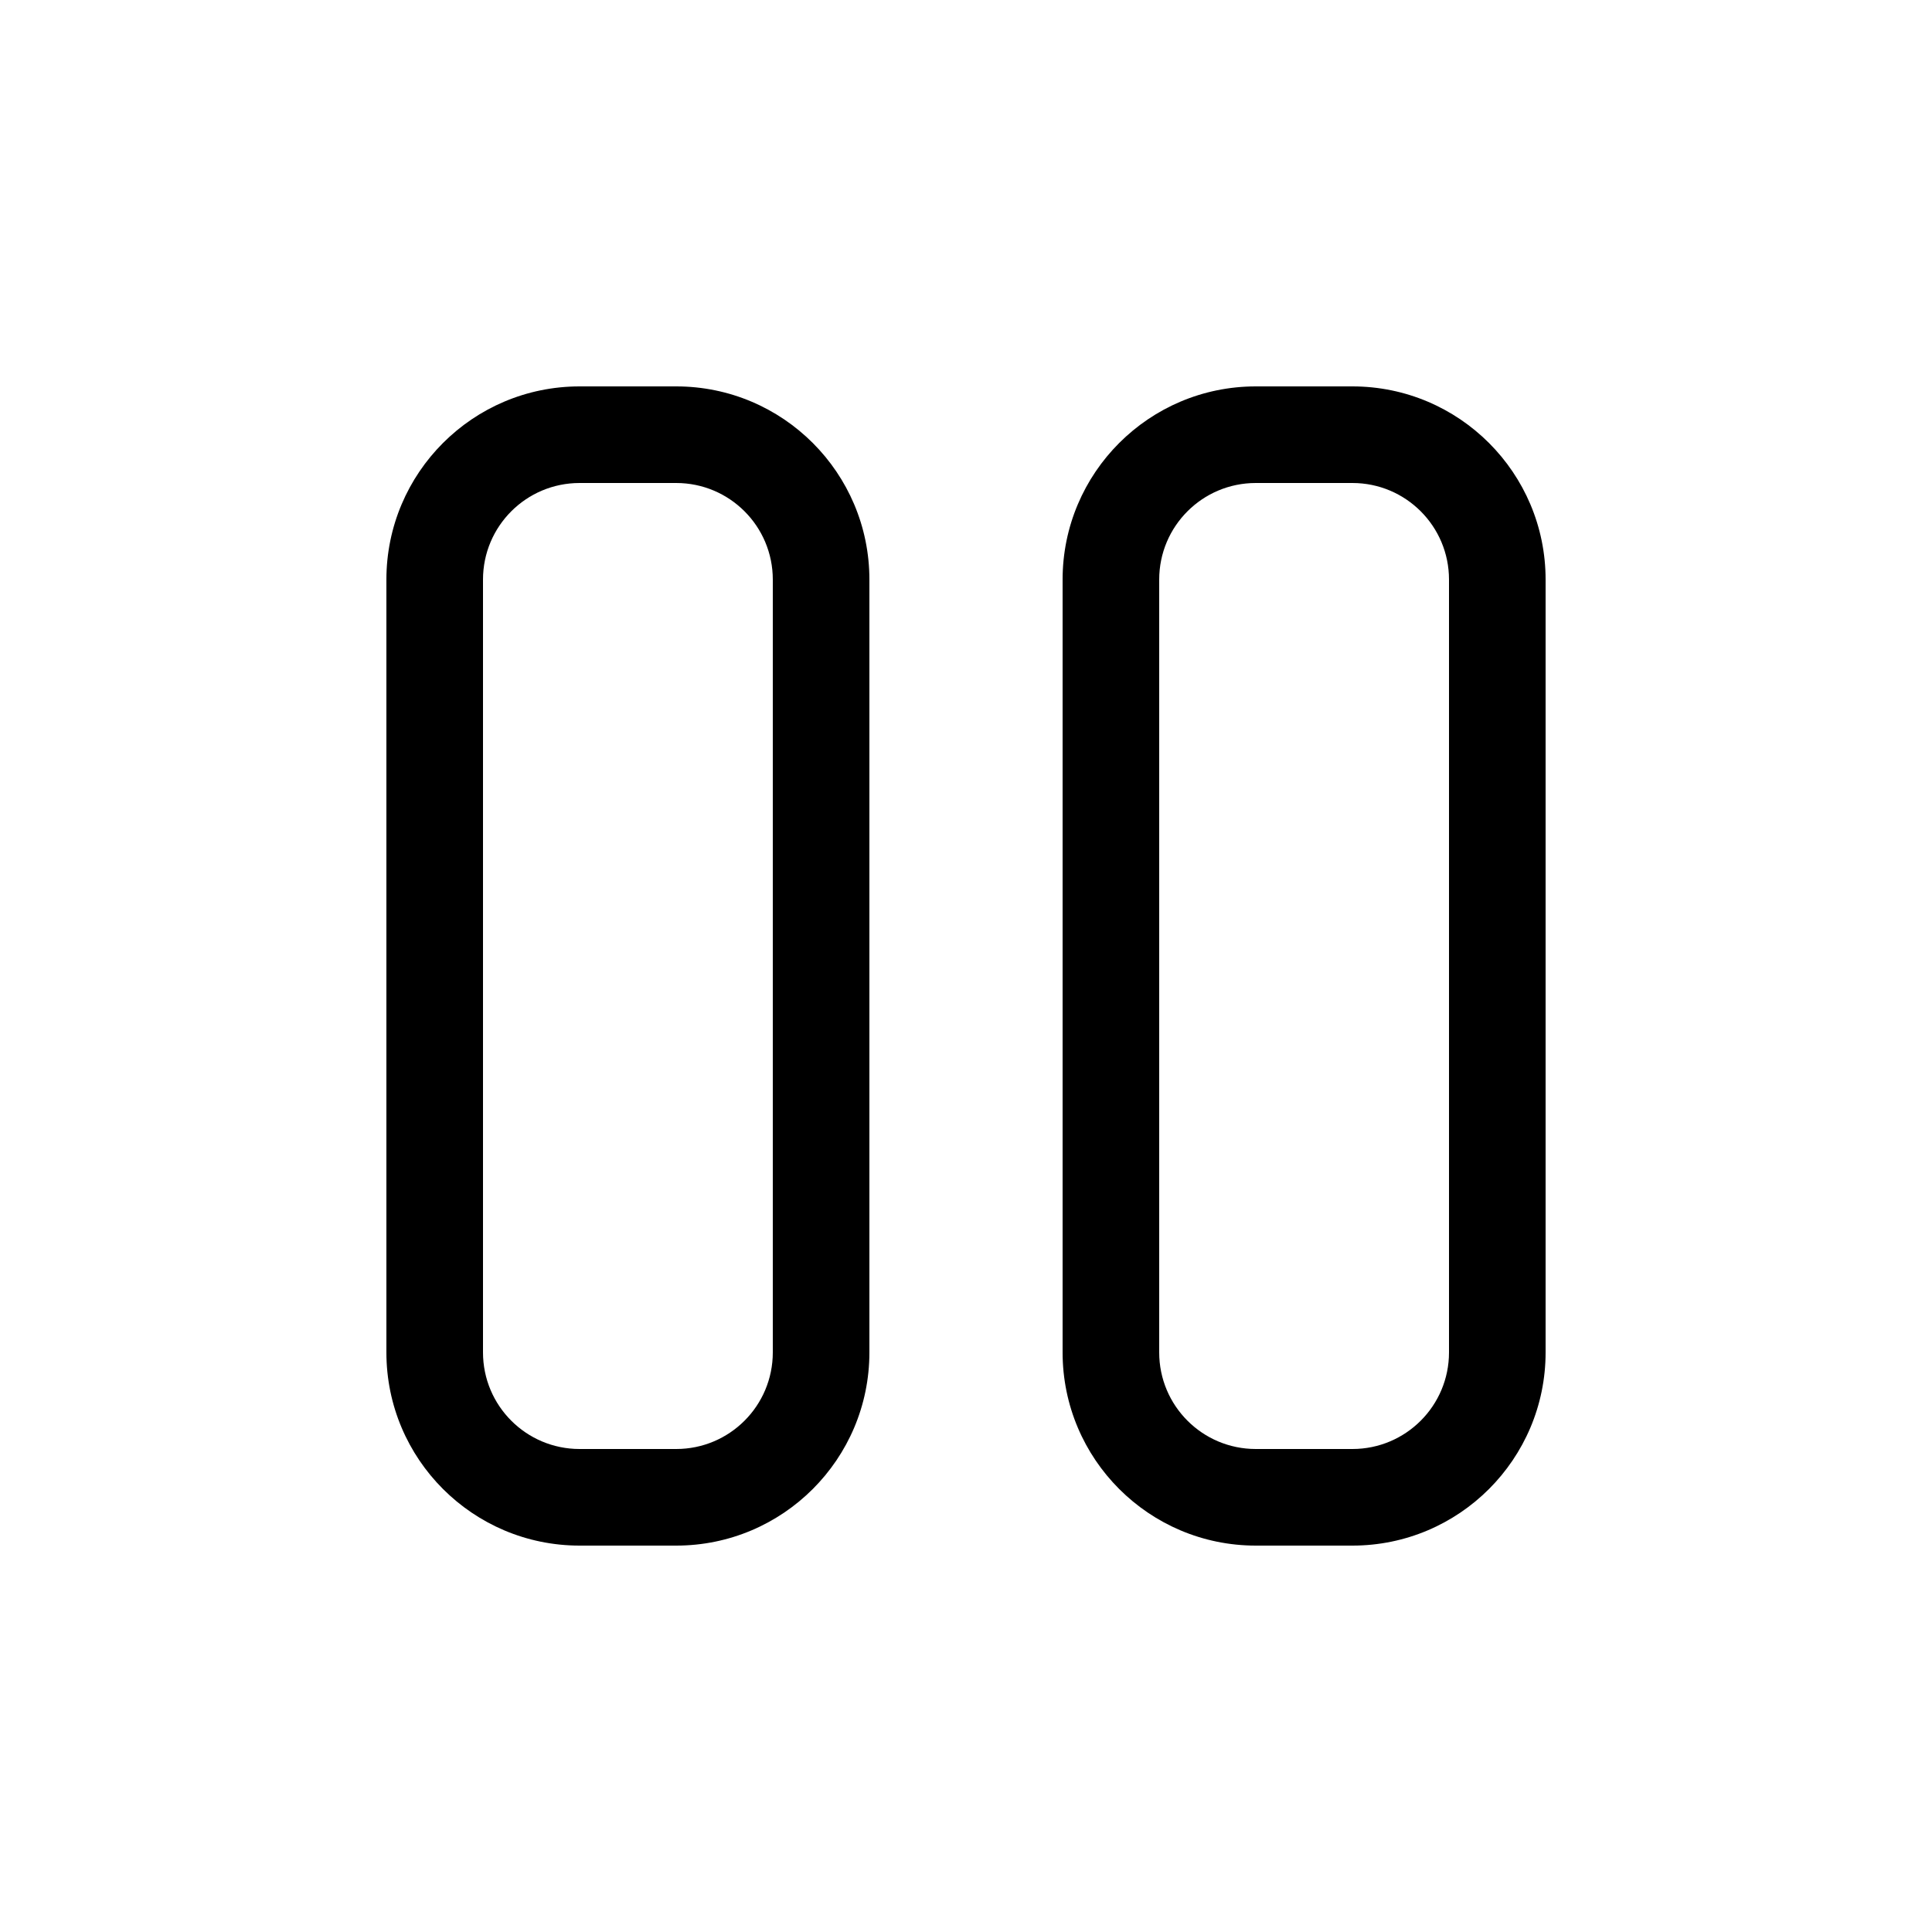 <!-- Generated by IcoMoon.io -->
<svg version="1.1" xmlns="http://www.w3.org/2000/svg" width="32" height="32" viewBox="0 0 32 32">
<title>align-space-around-horizontal-regular</title>
<path d="M9.6 6.4h1.6c1.767 0 3.2 1.433 3.2 3.2v0 12.8c0 1.767-1.433 3.2-3.2 3.2v0h-1.6c-1.767 0-3.2-1.433-3.2-3.2v0-12.8c0-1.767 1.433-3.2 3.2-3.2v0zM8 9.6v12.8c0 0.884 0.716 1.6 1.6 1.6v0h1.6c0.884 0 1.6-0.716 1.6-1.6v0-12.8c0-0.884-0.716-1.6-1.6-1.6v0h-1.6c-0.884 0-1.6 0.716-1.6 1.6v0zM20.8 6.4c-1.767 0-3.2 1.433-3.2 3.2v0 12.8c0 1.767 1.433 3.2 3.2 3.2v0h1.6c1.767 0 3.2-1.433 3.2-3.2v0-12.8c0-1.767-1.433-3.2-3.2-3.2v0h-1.6zM19.2 9.6c0-0.884 0.716-1.6 1.6-1.6v0h1.6c0.884 0 1.6 0.716 1.6 1.6v0 12.8c0 0.884-0.716 1.6-1.6 1.6v0h-1.6c-0.884 0-1.6-0.716-1.6-1.6v0-12.8z"></path>
</svg>
